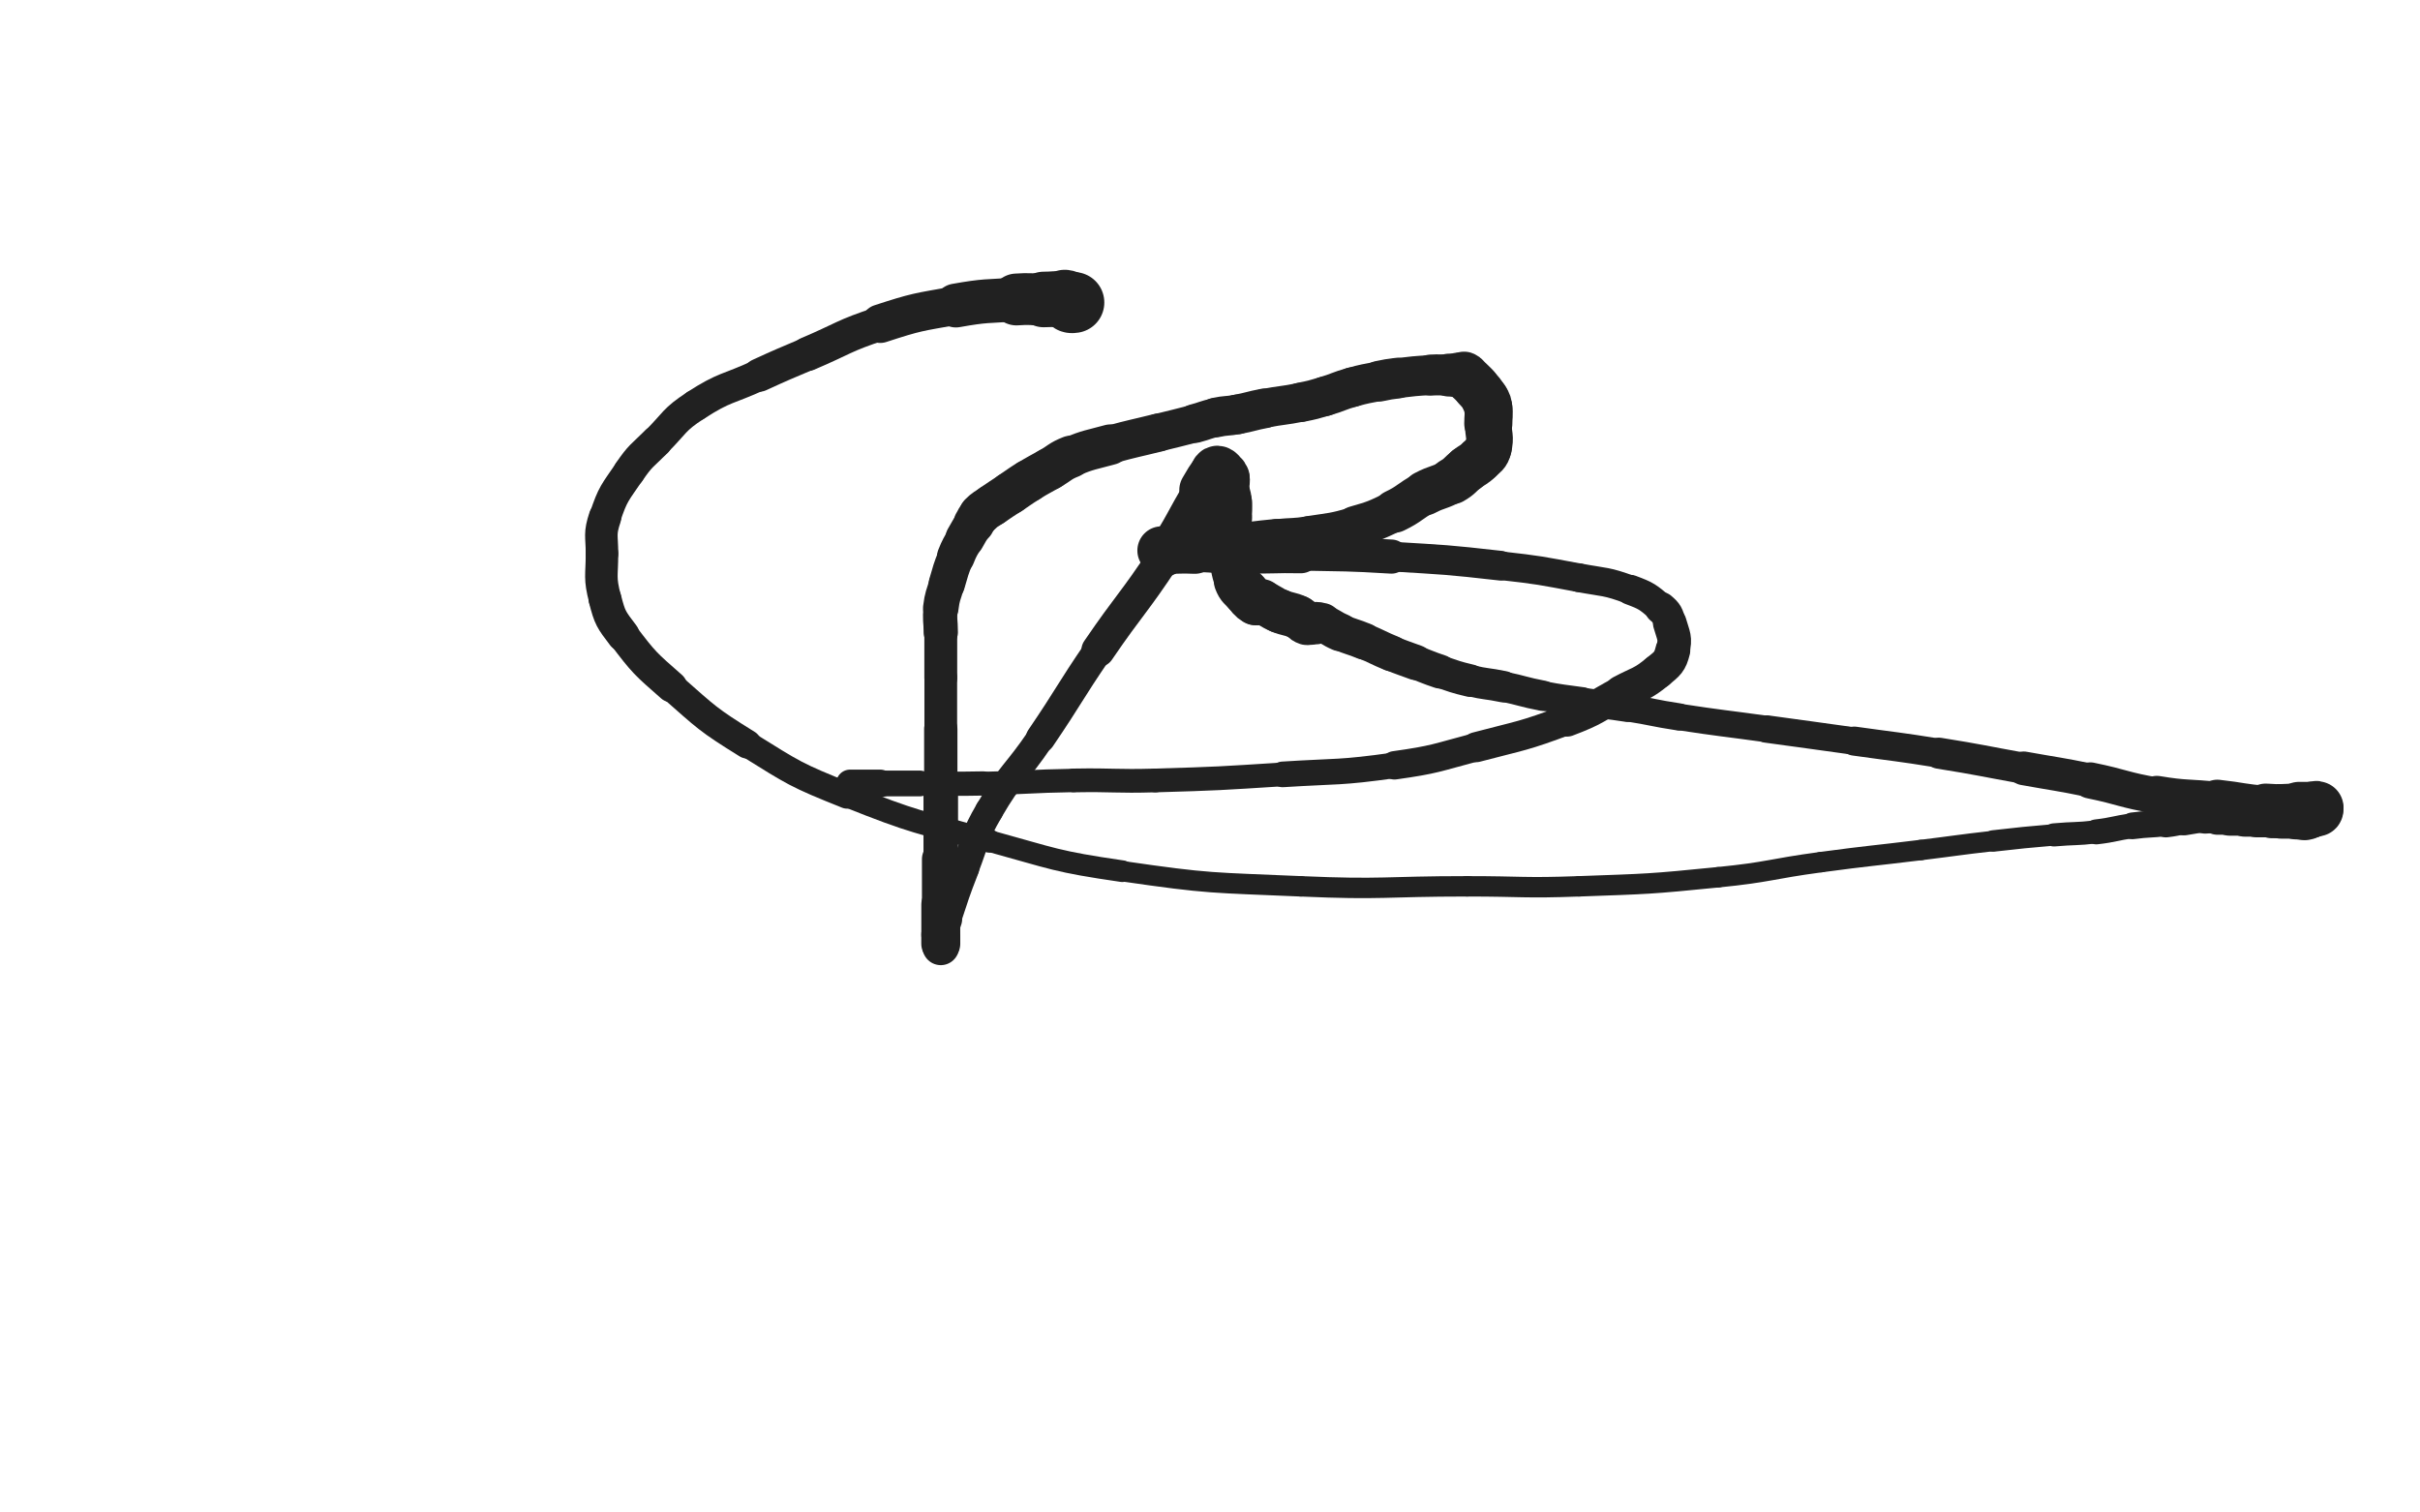 <svg xmlns="http://www.w3.org/2000/svg" xmlns:xlink="http://www.w3.org/1999/xlink" viewBox="0 0 800 500"><path d="M 355.000,100.000 C 354.500,100.000 354.464,100.155 354.000,100.000" stroke-width="20.128" stroke="rgb(33,33,33)" fill="none" stroke-linecap="round"></path><path d="M 354.000,100.000 C 352.964,99.655 353.089,99.121 352.000,99.000" stroke-width="19.638" stroke="rgb(33,33,33)" fill="none" stroke-linecap="round"></path><path d="M 352.000,99.000 C 348.589,98.621 348.500,99.000 345.000,99.000" stroke-width="18.364" stroke="rgb(33,33,33)" fill="none" stroke-linecap="round"></path><path d="M 345.000,99.000 C 340.500,99.000 340.485,98.691 336.000,99.000" stroke-width="17.130" stroke="rgb(33,33,33)" fill="none" stroke-linecap="round"></path><path d="M 336.000,99.000 C 325.985,99.691 325.872,99.245 316.000,101.000" stroke-width="14.496" stroke="rgb(33,33,33)" fill="none" stroke-linecap="round"></path><path d="M 316.000,101.000 C 303.372,103.245 303.181,103.022 291.000,107.000" stroke-width="12.750" stroke="rgb(33,33,33)" fill="none" stroke-linecap="round"></path><path d="M 291.000,107.000 C 278.681,111.022 278.964,111.915 267.000,117.000" stroke-width="11.278" stroke="rgb(33,33,33)" fill="none" stroke-linecap="round"></path><path d="M 267.000,117.000 C 258.964,120.415 258.934,120.355 251.000,124.000" stroke-width="10.994" stroke="rgb(33,33,33)" fill="none" stroke-linecap="round"></path><path d="M 251.000,124.000 C 240.434,128.855 239.656,127.752 230.000,134.000" stroke-width="10.400" stroke="rgb(33,33,33)" fill="none" stroke-linecap="round"></path><path d="M 230.000,134.000 C 222.656,138.752 223.248,139.752 217.000,146.000" stroke-width="10.362" stroke="rgb(33,33,33)" fill="none" stroke-linecap="round"></path><path d="M 217.000,146.000 C 212.248,150.752 211.755,150.478 208.000,156.000" stroke-width="10.537" stroke="rgb(33,33,33)" fill="none" stroke-linecap="round"></path><path d="M 208.000,156.000 C 203.255,162.978 202.634,163.098 200.000,171.000" stroke-width="10.452" stroke="rgb(33,33,33)" fill="none" stroke-linecap="round"></path><path d="M 200.000,171.000 C 198.134,176.598 199.000,176.996 199.000,183.000" stroke-width="10.750" stroke="rgb(33,33,33)" fill="none" stroke-linecap="round"></path><path d="M 199.000,183.000 C 199.000,190.496 198.151,190.866 200.000,198.000" stroke-width="10.749" stroke="rgb(33,33,33)" fill="none" stroke-linecap="round"></path><path d="M 200.000,198.000 C 201.651,204.366 201.985,204.708 206.000,210.000" stroke-width="10.858" stroke="rgb(33,33,33)" fill="none" stroke-linecap="round"></path><path d="M 206.000,210.000 C 212.985,219.208 213.258,219.324 222.000,227.000" stroke-width="10.378" stroke="rgb(33,33,33)" fill="none" stroke-linecap="round"></path><path d="M 222.000,227.000 C 233.758,237.324 233.711,237.751 247.000,246.000" stroke-width="9.505" stroke="rgb(33,33,33)" fill="none" stroke-linecap="round"></path><path d="M 247.000,246.000 C 262.711,255.751 262.825,256.130 280.000,263.000" stroke-width="8.650" stroke="rgb(33,33,33)" fill="none" stroke-linecap="round"></path><path d="M 280.000,263.000 C 302.825,272.130 303.235,271.471 327.000,278.000" stroke-width="7.726" stroke="rgb(33,33,33)" fill="none" stroke-linecap="round"></path><path d="M 327.000,278.000 C 348.735,283.971 348.727,284.756 371.000,288.000" stroke-width="7.161" stroke="rgb(33,33,33)" fill="none" stroke-linecap="round"></path><path d="M 371.000,288.000 C 400.227,292.256 400.449,291.704 430.000,293.000" stroke-width="6.750" stroke="rgb(33,33,33)" fill="none" stroke-linecap="round"></path><path d="M 430.000,293.000 C 457.449,294.204 457.500,293.000 485.000,293.000" stroke-width="6.750" stroke="rgb(33,33,33)" fill="none" stroke-linecap="round"></path><path d="M 485.000,293.000 C 503.500,293.000 503.522,293.668 522.000,293.000" stroke-width="6.750" stroke="rgb(33,33,33)" fill="none" stroke-linecap="round"></path><path d="M 522.000,293.000 C 545.022,292.168 545.084,292.292 568.000,290.000" stroke-width="6.750" stroke="rgb(33,33,33)" fill="none" stroke-linecap="round"></path><path d="M 568.000,290.000 C 585.084,288.292 584.971,287.287 602.000,285.000" stroke-width="6.750" stroke="rgb(33,33,33)" fill="none" stroke-linecap="round"></path><path d="M 602.000,285.000 C 618.471,282.787 618.503,283.026 635.000,281.000" stroke-width="6.750" stroke="rgb(33,33,33)" fill="none" stroke-linecap="round"></path><path d="M 635.000,281.000 C 647.003,279.526 646.985,279.365 659.000,278.000" stroke-width="6.750" stroke="rgb(33,33,33)" fill="none" stroke-linecap="round"></path><path d="M 659.000,278.000 C 668.985,276.865 668.990,276.883 679.000,276.000" stroke-width="7.098" stroke="rgb(33,33,33)" fill="none" stroke-linecap="round"></path><path d="M 679.000,276.000 C 685.990,275.383 686.036,275.804 693.000,275.000" stroke-width="7.648" stroke="rgb(33,33,33)" fill="none" stroke-linecap="round"></path><path d="M 693.000,275.000 C 699.036,274.304 698.973,273.786 705.000,273.000" stroke-width="8.254" stroke="rgb(33,33,33)" fill="none" stroke-linecap="round"></path><path d="M 705.000,273.000 C 710.473,272.286 710.519,272.645 716.000,272.000" stroke-width="8.833" stroke="rgb(33,33,33)" fill="none" stroke-linecap="round"></path><path d="M 716.000,272.000 C 719.019,271.645 718.994,271.462 722.000,271.000" stroke-width="9.635" stroke="rgb(33,33,33)" fill="none" stroke-linecap="round"></path><path d="M 722.000,271.000 C 725.494,270.462 725.487,270.319 729.000,270.000" stroke-width="10.308" stroke="rgb(33,33,33)" fill="none" stroke-linecap="round"></path><path d="M 729.000,270.000 C 730.987,269.819 731.000,270.000 733.000,270.000" stroke-width="11.151" stroke="rgb(33,33,33)" fill="none" stroke-linecap="round"></path><path d="M 733.000,270.000 C 735.000,270.000 735.000,270.000 737.000,270.000" stroke-width="11.892" stroke="rgb(33,33,33)" fill="none" stroke-linecap="round"></path><path d="M 737.000,270.000 C 739.500,270.000 739.500,270.000 742.000,270.000" stroke-width="12.517" stroke="rgb(33,33,33)" fill="none" stroke-linecap="round"></path><path d="M 742.000,270.000 C 744.000,270.000 744.000,270.000 746.000,270.000" stroke-width="13.160" stroke="rgb(33,33,33)" fill="none" stroke-linecap="round"></path><path d="M 746.000,270.000 C 748.500,270.000 748.500,270.000 751.000,270.000" stroke-width="13.593" stroke="rgb(33,33,33)" fill="none" stroke-linecap="round"></path><path d="M 751.000,270.000 C 752.500,270.000 752.500,270.000 754.000,270.000" stroke-width="14.209" stroke="rgb(33,33,33)" fill="none" stroke-linecap="round"></path><path d="M 754.000,270.000 C 756.500,270.000 756.500,270.000 759.000,270.000" stroke-width="14.475" stroke="rgb(33,33,33)" fill="none" stroke-linecap="round"></path><path d="M 759.000,270.000 C 760.500,270.000 760.568,270.286 762.000,270.000" stroke-width="14.972" stroke="rgb(33,33,33)" fill="none" stroke-linecap="round"></path><path d="M 762.000,270.000 C 763.068,269.786 763.309,269.691 764.000,269.000" stroke-width="15.478" stroke="rgb(33,33,33)" fill="none" stroke-linecap="round"></path><path d="M 764.000,269.000 C 764.309,268.691 763.667,268.167 764.000,268.000" stroke-width="16.100" stroke="rgb(33,33,33)" fill="none" stroke-linecap="round"></path><path d="M 764.000,268.000 C 764.667,267.667 765.333,268.333 766.000,268.000" stroke-width="16.467" stroke="rgb(33,33,33)" fill="none" stroke-linecap="round"></path><path d="M 766.000,268.000 C 766.333,267.833 766.250,267.250 766.000,267.000" stroke-width="16.947" stroke="rgb(33,33,33)" fill="none" stroke-linecap="round"></path><path d="M 766.000,267.000 C 765.750,266.750 765.500,267.000 765.000,267.000" stroke-width="17.448" stroke="rgb(33,33,33)" fill="none" stroke-linecap="round"></path><path d="M 765.000,267.000 C 762.500,267.000 762.500,267.000 760.000,267.000" stroke-width="17.056" stroke="rgb(33,33,33)" fill="none" stroke-linecap="round"></path><path d="M 760.000,267.000 C 754.500,267.000 754.475,267.406 749.000,267.000" stroke-width="15.919" stroke="rgb(33,33,33)" fill="none" stroke-linecap="round"></path><path d="M 749.000,267.000 C 740.975,266.406 741.012,265.890 733.000,265.000" stroke-width="14.497" stroke="rgb(33,33,33)" fill="none" stroke-linecap="round"></path><path d="M 733.000,265.000 C 723.012,263.890 722.894,264.649 713.000,263.000" stroke-width="13.032" stroke="rgb(33,33,33)" fill="none" stroke-linecap="round"></path><path d="M 713.000,263.000 C 701.894,261.149 702.049,260.260 691.000,258.000" stroke-width="11.955" stroke="rgb(33,33,33)" fill="none" stroke-linecap="round"></path><path d="M 691.000,258.000 C 680.049,255.760 680.003,255.981 669.000,254.000" stroke-width="11.138" stroke="rgb(33,33,33)" fill="none" stroke-linecap="round"></path><path d="M 669.000,254.000 C 655.003,251.481 655.039,251.256 641.000,249.000" stroke-width="10.276" stroke="rgb(33,33,33)" fill="none" stroke-linecap="round"></path><path d="M 641.000,249.000 C 627.039,246.756 627.005,246.966 613.000,245.000" stroke-width="9.601" stroke="rgb(33,33,33)" fill="none" stroke-linecap="round"></path><path d="M 613.000,245.000 C 598.505,242.966 598.500,243.000 584.000,241.000" stroke-width="9.074" stroke="rgb(33,33,33)" fill="none" stroke-linecap="round"></path><path d="M 584.000,241.000 C 569.500,239.000 569.468,239.202 555.000,237.000" stroke-width="8.764" stroke="rgb(33,33,33)" fill="none" stroke-linecap="round"></path><path d="M 555.000,237.000 C 546.468,235.702 546.526,235.332 538.000,234.000" stroke-width="8.994" stroke="rgb(33,33,33)" fill="none" stroke-linecap="round"></path><path d="M 538.000,234.000 C 530.526,232.832 530.490,233.070 523.000,232.000" stroke-width="9.334" stroke="rgb(33,33,33)" fill="none" stroke-linecap="round"></path><path d="M 523.000,232.000 C 516.490,231.070 516.454,231.241 510.000,230.000" stroke-width="9.688" stroke="rgb(33,33,33)" fill="none" stroke-linecap="round"></path><path d="M 510.000,230.000 C 503.454,228.741 503.529,228.360 497.000,227.000" stroke-width="10.022" stroke="rgb(33,33,33)" fill="none" stroke-linecap="round"></path><path d="M 497.000,227.000 C 491.529,225.860 491.430,226.293 486.000,225.000" stroke-width="10.396" stroke="rgb(33,33,33)" fill="none" stroke-linecap="round"></path><path d="M 486.000,225.000 C 480.930,223.793 480.949,223.650 476.000,222.000" stroke-width="10.765" stroke="rgb(33,33,33)" fill="none" stroke-linecap="round"></path><path d="M 476.000,222.000 C 471.949,220.650 472.000,220.500 468.000,219.000" stroke-width="11.216" stroke="rgb(33,33,33)" fill="none" stroke-linecap="round"></path><path d="M 468.000,219.000 C 464.000,217.500 463.948,217.626 460.000,216.000" stroke-width="11.643" stroke="rgb(33,33,33)" fill="none" stroke-linecap="round"></path><path d="M 460.000,216.000 C 455.448,214.126 455.552,213.874 451.000,212.000" stroke-width="11.861" stroke="rgb(33,33,33)" fill="none" stroke-linecap="round"></path><path d="M 451.000,212.000 C 447.052,210.374 446.921,210.681 443.000,209.000" stroke-width="12.152" stroke="rgb(33,33,33)" fill="none" stroke-linecap="round"></path><path d="M 443.000,209.000 C 439.921,207.681 440.081,207.155 437.000,206.000" stroke-width="12.562" stroke="rgb(33,33,33)" fill="none" stroke-linecap="round"></path><path d="M 437.000,206.000 C 436.081,205.655 436.000,206.000 435.000,206.000" stroke-width="13.383" stroke="rgb(33,33,33)" fill="none" stroke-linecap="round"></path><path d="M 435.000,206.000 C 433.500,206.000 433.362,206.454 432.000,206.000" stroke-width="14.006" stroke="rgb(33,33,33)" fill="none" stroke-linecap="round"></path><path d="M 432.000,206.000 C 430.362,205.454 430.634,204.726 429.000,204.000" stroke-width="14.474" stroke="rgb(33,33,33)" fill="none" stroke-linecap="round"></path><path d="M 429.000,204.000 C 426.134,202.726 425.912,203.213 423.000,202.000" stroke-width="14.573" stroke="rgb(33,33,33)" fill="none" stroke-linecap="round"></path><path d="M 423.000,202.000 C 419.912,200.713 420.081,200.155 417.000,199.000" stroke-width="14.563" stroke="rgb(33,33,33)" fill="none" stroke-linecap="round"></path><path d="M 417.000,199.000 C 416.081,198.655 415.801,199.481 415.000,199.000" stroke-width="15.173" stroke="rgb(33,33,33)" fill="none" stroke-linecap="round"></path><path d="M 415.000,199.000 C 413.301,197.981 413.377,197.607 412.000,196.000" stroke-width="15.368" stroke="rgb(33,33,33)" fill="none" stroke-linecap="round"></path><path d="M 412.000,196.000 C 410.377,194.107 409.879,194.286 409.000,192.000" stroke-width="15.462" stroke="rgb(33,33,33)" fill="none" stroke-linecap="round"></path><path d="M 409.000,192.000 C 407.379,187.786 407.966,187.507 407.000,183.000" stroke-width="14.931" stroke="rgb(33,33,33)" fill="none" stroke-linecap="round"></path><path d="M 407.000,183.000 C 406.466,180.507 406.280,180.522 406.000,178.000" stroke-width="15.094" stroke="rgb(33,33,33)" fill="none" stroke-linecap="round"></path><path d="M 406.000,178.000 C 405.780,176.022 406.000,176.000 406.000,174.000" stroke-width="15.337" stroke="rgb(33,33,33)" fill="none" stroke-linecap="round"></path><path d="M 406.000,174.000 C 406.000,172.500 406.000,172.500 406.000,171.000" stroke-width="15.679" stroke="rgb(33,33,33)" fill="none" stroke-linecap="round"></path><path d="M 406.000,171.000 C 406.000,168.500 406.248,168.475 406.000,166.000" stroke-width="15.712" stroke="rgb(33,33,33)" fill="none" stroke-linecap="round"></path><path d="M 406.000,166.000 C 405.748,163.475 405.315,163.518 405.000,161.000" stroke-width="15.726" stroke="rgb(33,33,33)" fill="none" stroke-linecap="round"></path><path d="M 405.000,161.000 C 404.815,159.518 405.515,159.287 405.000,158.000" stroke-width="16.002" stroke="rgb(33,33,33)" fill="none" stroke-linecap="round"></path><path d="M 405.000,158.000 C 404.515,156.787 404.108,156.739 403.000,156.000" stroke-width="16.257" stroke="rgb(33,33,33)" fill="none" stroke-linecap="round"></path><path d="M 403.000,156.000 C 402.608,155.739 402.304,155.635 402.000,156.000" stroke-width="16.839" stroke="rgb(33,33,33)" fill="none" stroke-linecap="round"></path><path d="M 402.000,156.000 C 399.804,158.635 399.871,158.919 398.000,162.000" stroke-width="16.302" stroke="rgb(33,33,33)" fill="none" stroke-linecap="round"></path><path d="M 398.000,162.000 C 391.371,172.919 392.035,173.347 385.000,184.000" stroke-width="13.382" stroke="rgb(33,33,33)" fill="none" stroke-linecap="round"></path><path d="M 385.000,184.000 C 374.535,199.847 373.721,199.310 363.000,215.000" stroke-width="11.048" stroke="rgb(33,33,33)" fill="none" stroke-linecap="round"></path><path d="M 363.000,215.000 C 353.221,229.310 353.739,229.663 344.000,244.000" stroke-width="9.763" stroke="rgb(33,33,33)" fill="none" stroke-linecap="round"></path><path d="M 344.000,244.000 C 335.739,256.163 334.349,255.360 327.000,268.000" stroke-width="9.263" stroke="rgb(33,33,33)" fill="none" stroke-linecap="round"></path><path d="M 327.000,268.000 C 321.849,276.860 322.734,277.397 319.000,287.000" stroke-width="9.298" stroke="rgb(33,33,33)" fill="none" stroke-linecap="round"></path><path d="M 319.000,287.000 C 315.734,295.397 315.849,295.452 313.000,304.000" stroke-width="9.451" stroke="rgb(33,33,33)" fill="none" stroke-linecap="round"></path><path d="M 313.000,304.000 C 311.849,307.452 311.784,307.470 311.000,311.000" stroke-width="10.099" stroke="rgb(33,33,33)" fill="none" stroke-linecap="round"></path><path d="M 311.000,311.000 C 310.784,311.970 311.000,312.667 311.000,313.000" stroke-width="11.080" stroke="rgb(33,33,33)" fill="none" stroke-linecap="round"></path><path d="M 311.000,313.000 C 311.000,313.167 311.000,312.500 311.000,312.000" stroke-width="12.122" stroke="rgb(33,33,33)" fill="none" stroke-linecap="round"></path><path d="M 311.000,312.000 C 311.000,310.500 311.000,310.500 311.000,309.000" stroke-width="12.884" stroke="rgb(33,33,33)" fill="none" stroke-linecap="round"></path><path d="M 311.000,309.000 C 311.000,304.000 311.000,304.000 311.000,299.000" stroke-width="12.857" stroke="rgb(33,33,33)" fill="none" stroke-linecap="round"></path><path d="M 311.000,299.000 C 311.000,291.500 311.000,291.500 311.000,284.000" stroke-width="12.449" stroke="rgb(33,33,33)" fill="none" stroke-linecap="round"></path><path d="M 311.000,284.000 C 311.000,272.500 311.000,272.500 311.000,261.000" stroke-width="11.428" stroke="rgb(33,33,33)" fill="none" stroke-linecap="round"></path><path d="M 311.000,261.000 C 311.000,251.000 311.000,251.000 311.000,241.000" stroke-width="11.007" stroke="rgb(33,33,33)" fill="none" stroke-linecap="round"></path><path d="M 311.000,241.000 C 311.000,232.500 311.000,232.500 311.000,224.000" stroke-width="10.818" stroke="rgb(33,33,33)" fill="none" stroke-linecap="round"></path><path d="M 311.000,224.000 C 311.000,216.500 311.000,216.500 311.000,209.000" stroke-width="10.863" stroke="rgb(33,33,33)" fill="none" stroke-linecap="round"></path><path d="M 311.000,209.000 C 311.000,205.000 310.508,204.939 311.000,201.000" stroke-width="11.342" stroke="rgb(33,33,33)" fill="none" stroke-linecap="round"></path><path d="M 311.000,201.000 C 311.508,196.939 311.837,196.953 313.000,193.000" stroke-width="11.737" stroke="rgb(33,33,33)" fill="none" stroke-linecap="round"></path><path d="M 313.000,193.000 C 314.337,188.453 314.243,188.393 316.000,184.000" stroke-width="12.013" stroke="rgb(33,33,33)" fill="none" stroke-linecap="round"></path><path d="M 316.000,184.000 C 317.243,180.893 317.395,180.942 319.000,178.000" stroke-width="12.476" stroke="rgb(33,33,33)" fill="none" stroke-linecap="round"></path><path d="M 319.000,178.000 C 320.395,175.442 320.455,175.472 322.000,173.000" stroke-width="12.954" stroke="rgb(33,33,33)" fill="none" stroke-linecap="round"></path><path d="M 322.000,173.000 C 322.955,171.472 322.743,171.257 324.000,170.000" stroke-width="13.539" stroke="rgb(33,33,33)" fill="none" stroke-linecap="round"></path><path d="M 324.000,170.000 C 325.743,168.257 325.953,168.433 328.000,167.000" stroke-width="13.914" stroke="rgb(33,33,33)" fill="none" stroke-linecap="round"></path><path d="M 328.000,167.000 C 330.953,164.933 331.000,165.000 334.000,163.000" stroke-width="13.974" stroke="rgb(33,33,33)" fill="none" stroke-linecap="round"></path><path d="M 334.000,163.000 C 337.000,161.000 336.931,160.889 340.000,159.000" stroke-width="14.068" stroke="rgb(33,33,33)" fill="none" stroke-linecap="round"></path><path d="M 340.000,159.000 C 343.431,156.889 343.500,157.000 347.000,155.000" stroke-width="14.000" stroke="rgb(33,33,33)" fill="none" stroke-linecap="round"></path><path d="M 347.000,155.000 C 350.500,153.000 350.278,152.489 354.000,151.000" stroke-width="13.947" stroke="rgb(33,33,33)" fill="none" stroke-linecap="round"></path><path d="M 354.000,151.000 C 360.278,148.489 360.446,148.808 367.000,147.000" stroke-width="13.387" stroke="rgb(33,33,33)" fill="none" stroke-linecap="round"></path><path d="M 367.000,147.000 C 374.946,144.808 375.000,145.000 383.000,143.000" stroke-width="12.623" stroke="rgb(33,33,33)" fill="none" stroke-linecap="round"></path><path d="M 383.000,143.000 C 389.000,141.500 389.020,141.574 395.000,140.000" stroke-width="12.494" stroke="rgb(33,33,33)" fill="none" stroke-linecap="round"></path><path d="M 395.000,140.000 C 398.520,139.074 398.449,138.761 402.000,138.000" stroke-width="12.837" stroke="rgb(33,33,33)" fill="none" stroke-linecap="round"></path><path d="M 402.000,138.000 C 405.449,137.261 405.528,137.651 409.000,137.000" stroke-width="13.105" stroke="rgb(33,33,33)" fill="none" stroke-linecap="round"></path><path d="M 409.000,137.000 C 413.528,136.151 413.473,135.862 418.000,135.000" stroke-width="13.110" stroke="rgb(33,33,33)" fill="none" stroke-linecap="round"></path><path d="M 418.000,135.000 C 423.973,133.862 424.040,134.192 430.000,133.000" stroke-width="12.891" stroke="rgb(33,33,33)" fill="none" stroke-linecap="round"></path><path d="M 430.000,133.000 C 434.040,132.192 434.047,132.163 438.000,131.000" stroke-width="13.033" stroke="rgb(33,33,33)" fill="none" stroke-linecap="round"></path><path d="M 438.000,131.000 C 442.547,129.663 442.436,129.268 447.000,128.000" stroke-width="13.078" stroke="rgb(33,33,33)" fill="none" stroke-linecap="round"></path><path d="M 447.000,128.000 C 451.436,126.768 451.481,126.904 456.000,126.000" stroke-width="13.088" stroke="rgb(33,33,33)" fill="none" stroke-linecap="round"></path><path d="M 456.000,126.000 C 458.981,125.404 458.981,125.355 462.000,125.000" stroke-width="13.452" stroke="rgb(33,33,33)" fill="none" stroke-linecap="round"></path><path d="M 462.000,125.000 C 467.481,124.355 467.492,124.324 473.000,124.000" stroke-width="13.199" stroke="rgb(33,33,33)" fill="none" stroke-linecap="round"></path><path d="M 473.000,124.000 C 475.992,123.824 476.000,124.000 479.000,124.000" stroke-width="13.554" stroke="rgb(33,33,33)" fill="none" stroke-linecap="round"></path><path d="M 479.000,124.000 C 480.500,124.000 480.500,124.000 482.000,124.000" stroke-width="14.175" stroke="rgb(33,33,33)" fill="none" stroke-linecap="round"></path><path d="M 482.000,124.000 C 483.000,124.000 483.121,123.707 484.000,124.000" stroke-width="14.820" stroke="rgb(33,33,33)" fill="none" stroke-linecap="round"></path><path d="M 484.000,124.000 C 484.621,124.207 484.500,124.500 485.000,125.000" stroke-width="15.499" stroke="rgb(33,33,33)" fill="none" stroke-linecap="round"></path><path d="M 485.000,125.000 C 486.500,126.500 486.623,126.393 488.000,128.000" stroke-width="15.669" stroke="rgb(33,33,33)" fill="none" stroke-linecap="round"></path><path d="M 488.000,128.000 C 489.623,129.893 489.775,129.856 491.000,132.000" stroke-width="15.664" stroke="rgb(33,33,33)" fill="none" stroke-linecap="round"></path><path d="M 491.000,132.000 C 491.775,133.356 491.806,133.450 492.000,135.000" stroke-width="15.927" stroke="rgb(33,33,33)" fill="none" stroke-linecap="round"></path><path d="M 492.000,135.000 C 492.306,137.450 492.000,137.500 492.000,140.000" stroke-width="15.911" stroke="rgb(33,33,33)" fill="none" stroke-linecap="round"></path><path d="M 492.000,140.000 C 492.000,144.000 492.923,144.308 492.000,148.000" stroke-width="15.431" stroke="rgb(33,33,33)" fill="none" stroke-linecap="round"></path><path d="M 492.000,148.000 C 491.423,150.308 490.750,150.250 489.000,152.000" stroke-width="15.513" stroke="rgb(33,33,33)" fill="none" stroke-linecap="round"></path><path d="M 489.000,152.000 C 487.250,153.750 486.973,153.465 485.000,155.000" stroke-width="15.496" stroke="rgb(33,33,33)" fill="none" stroke-linecap="round"></path><path d="M 485.000,155.000 C 482.473,156.965 482.758,157.424 480.000,159.000" stroke-width="15.381" stroke="rgb(33,33,33)" fill="none" stroke-linecap="round"></path><path d="M 480.000,159.000 C 475.758,161.424 475.350,160.711 471.000,163.000" stroke-width="14.790" stroke="rgb(33,33,33)" fill="none" stroke-linecap="round"></path><path d="M 471.000,163.000 C 465.850,165.711 466.241,166.494 461.000,169.000" stroke-width="14.212" stroke="rgb(33,33,33)" fill="none" stroke-linecap="round"></path><path d="M 461.000,169.000 C 454.741,171.994 454.672,172.094 448.000,174.000" stroke-width="13.466" stroke="rgb(33,33,33)" fill="none" stroke-linecap="round"></path><path d="M 448.000,174.000 C 440.672,176.094 440.549,175.839 433.000,177.000" stroke-width="12.874" stroke="rgb(33,33,33)" fill="none" stroke-linecap="round"></path><path d="M 433.000,177.000 C 427.549,177.839 427.495,177.450 422.000,178.000" stroke-width="12.749" stroke="rgb(33,33,33)" fill="none" stroke-linecap="round"></path><path d="M 422.000,178.000 C 417.495,178.450 417.492,178.438 413.000,179.000" stroke-width="12.888" stroke="rgb(33,33,33)" fill="none" stroke-linecap="round"></path><path d="M 413.000,179.000 C 409.492,179.438 409.518,179.749 406.000,180.000" stroke-width="13.148" stroke="rgb(33,33,33)" fill="none" stroke-linecap="round"></path><path d="M 406.000,180.000 C 402.518,180.249 402.482,179.751 399.000,180.000" stroke-width="13.371" stroke="rgb(33,33,33)" fill="none" stroke-linecap="round"></path><path d="M 399.000,180.000 C 395.482,180.251 395.474,180.368 392.000,181.000" stroke-width="13.589" stroke="rgb(33,33,33)" fill="none" stroke-linecap="round"></path><path d="M 392.000,181.000 C 389.974,181.368 390.026,181.711 388.000,182.000" stroke-width="14.082" stroke="rgb(33,33,33)" fill="none" stroke-linecap="round"></path><path d="M 388.000,182.000 C 386.526,182.211 386.500,182.000 385.000,182.000" stroke-width="14.614" stroke="rgb(33,33,33)" fill="none" stroke-linecap="round"></path><path d="M 385.000,182.000 C 384.500,182.000 383.833,182.000 384.000,182.000" stroke-width="15.329" stroke="rgb(33,33,33)" fill="none" stroke-linecap="round"></path><path d="M 384.000,182.000 C 384.333,182.000 385.000,182.000 386.000,182.000" stroke-width="16.023" stroke="rgb(33,33,33)" fill="none" stroke-linecap="round"></path><path d="M 386.000,182.000 C 390.500,182.000 390.505,181.827 395.000,182.000" stroke-width="15.376" stroke="rgb(33,33,33)" fill="none" stroke-linecap="round"></path><path d="M 395.000,182.000 C 403.505,182.327 403.492,182.757 412.000,183.000" stroke-width="14.035" stroke="rgb(33,33,33)" fill="none" stroke-linecap="round"></path><path d="M 412.000,183.000 C 420.992,183.257 421.003,182.813 430.000,183.000" stroke-width="13.029" stroke="rgb(33,33,33)" fill="none" stroke-linecap="round"></path><path d="M 430.000,183.000 C 445.003,183.313 445.024,183.092 460.000,184.000" stroke-width="11.272" stroke="rgb(33,33,33)" fill="none" stroke-linecap="round"></path><path d="M 460.000,184.000 C 478.024,185.092 478.062,184.975 496.000,187.000" stroke-width="9.820" stroke="rgb(33,33,33)" fill="none" stroke-linecap="round"></path><path d="M 496.000,187.000 C 509.062,188.475 509.078,188.596 522.000,191.000" stroke-width="9.454" stroke="rgb(33,33,33)" fill="none" stroke-linecap="round"></path><path d="M 522.000,191.000 C 530.578,192.596 530.905,192.002 539.000,195.000" stroke-width="9.498" stroke="rgb(33,33,33)" fill="none" stroke-linecap="round"></path><path d="M 539.000,195.000 C 544.405,197.002 544.667,197.333 549.000,201.000" stroke-width="9.913" stroke="rgb(33,33,33)" fill="none" stroke-linecap="round"></path><path d="M 549.000,201.000 C 551.167,202.833 551.217,203.258 552.000,206.000" stroke-width="10.664" stroke="rgb(33,33,33)" fill="none" stroke-linecap="round"></path><path d="M 552.000,206.000 C 553.217,210.258 554.026,210.897 553.000,215.000" stroke-width="11.128" stroke="rgb(33,33,33)" fill="none" stroke-linecap="round"></path><path d="M 553.000,215.000 C 552.026,218.897 551.251,219.323 548.000,222.000" stroke-width="11.525" stroke="rgb(33,33,33)" fill="none" stroke-linecap="round"></path><path d="M 548.000,222.000 C 542.751,226.323 542.126,225.733 536.000,229.000" stroke-width="11.559" stroke="rgb(33,33,33)" fill="none" stroke-linecap="round"></path><path d="M 536.000,229.000 C 527.126,233.733 527.388,234.479 518.000,238.000" stroke-width="11.016" stroke="rgb(33,33,33)" fill="none" stroke-linecap="round"></path><path d="M 518.000,238.000 C 503.388,243.479 503.135,243.017 488.000,247.000" stroke-width="9.931" stroke="rgb(33,33,33)" fill="none" stroke-linecap="round"></path><path d="M 488.000,247.000 C 474.635,250.517 474.663,251.079 461.000,253.000" stroke-width="9.389" stroke="rgb(33,33,33)" fill="none" stroke-linecap="round"></path><path d="M 461.000,253.000 C 442.663,255.579 442.521,254.828 424.000,256.000" stroke-width="8.475" stroke="rgb(33,33,33)" fill="none" stroke-linecap="round"></path><path d="M 424.000,256.000 C 403.021,257.328 403.009,257.391 382.000,258.000" stroke-width="7.853" stroke="rgb(33,33,33)" fill="none" stroke-linecap="round"></path><path d="M 382.000,258.000 C 368.509,258.391 368.496,257.763 355.000,258.000" stroke-width="7.847" stroke="rgb(33,33,33)" fill="none" stroke-linecap="round"></path><path d="M 355.000,258.000 C 339.996,258.263 340.003,258.706 325.000,259.000" stroke-width="7.736" stroke="rgb(33,33,33)" fill="none" stroke-linecap="round"></path><path d="M 325.000,259.000 C 314.503,259.206 314.500,259.000 304.000,259.000" stroke-width="8.012" stroke="rgb(33,33,33)" fill="none" stroke-linecap="round"></path><path d="M 304.000,259.000 C 297.500,259.000 297.500,259.000 291.000,259.000" stroke-width="8.527" stroke="rgb(33,33,33)" fill="none" stroke-linecap="round"></path><path d="M 291.000,259.000 C 286.000,259.000 286.000,259.000 281.000,259.000" stroke-width="9.159" stroke="rgb(33,33,33)" fill="none" stroke-linecap="round"></path></svg>
